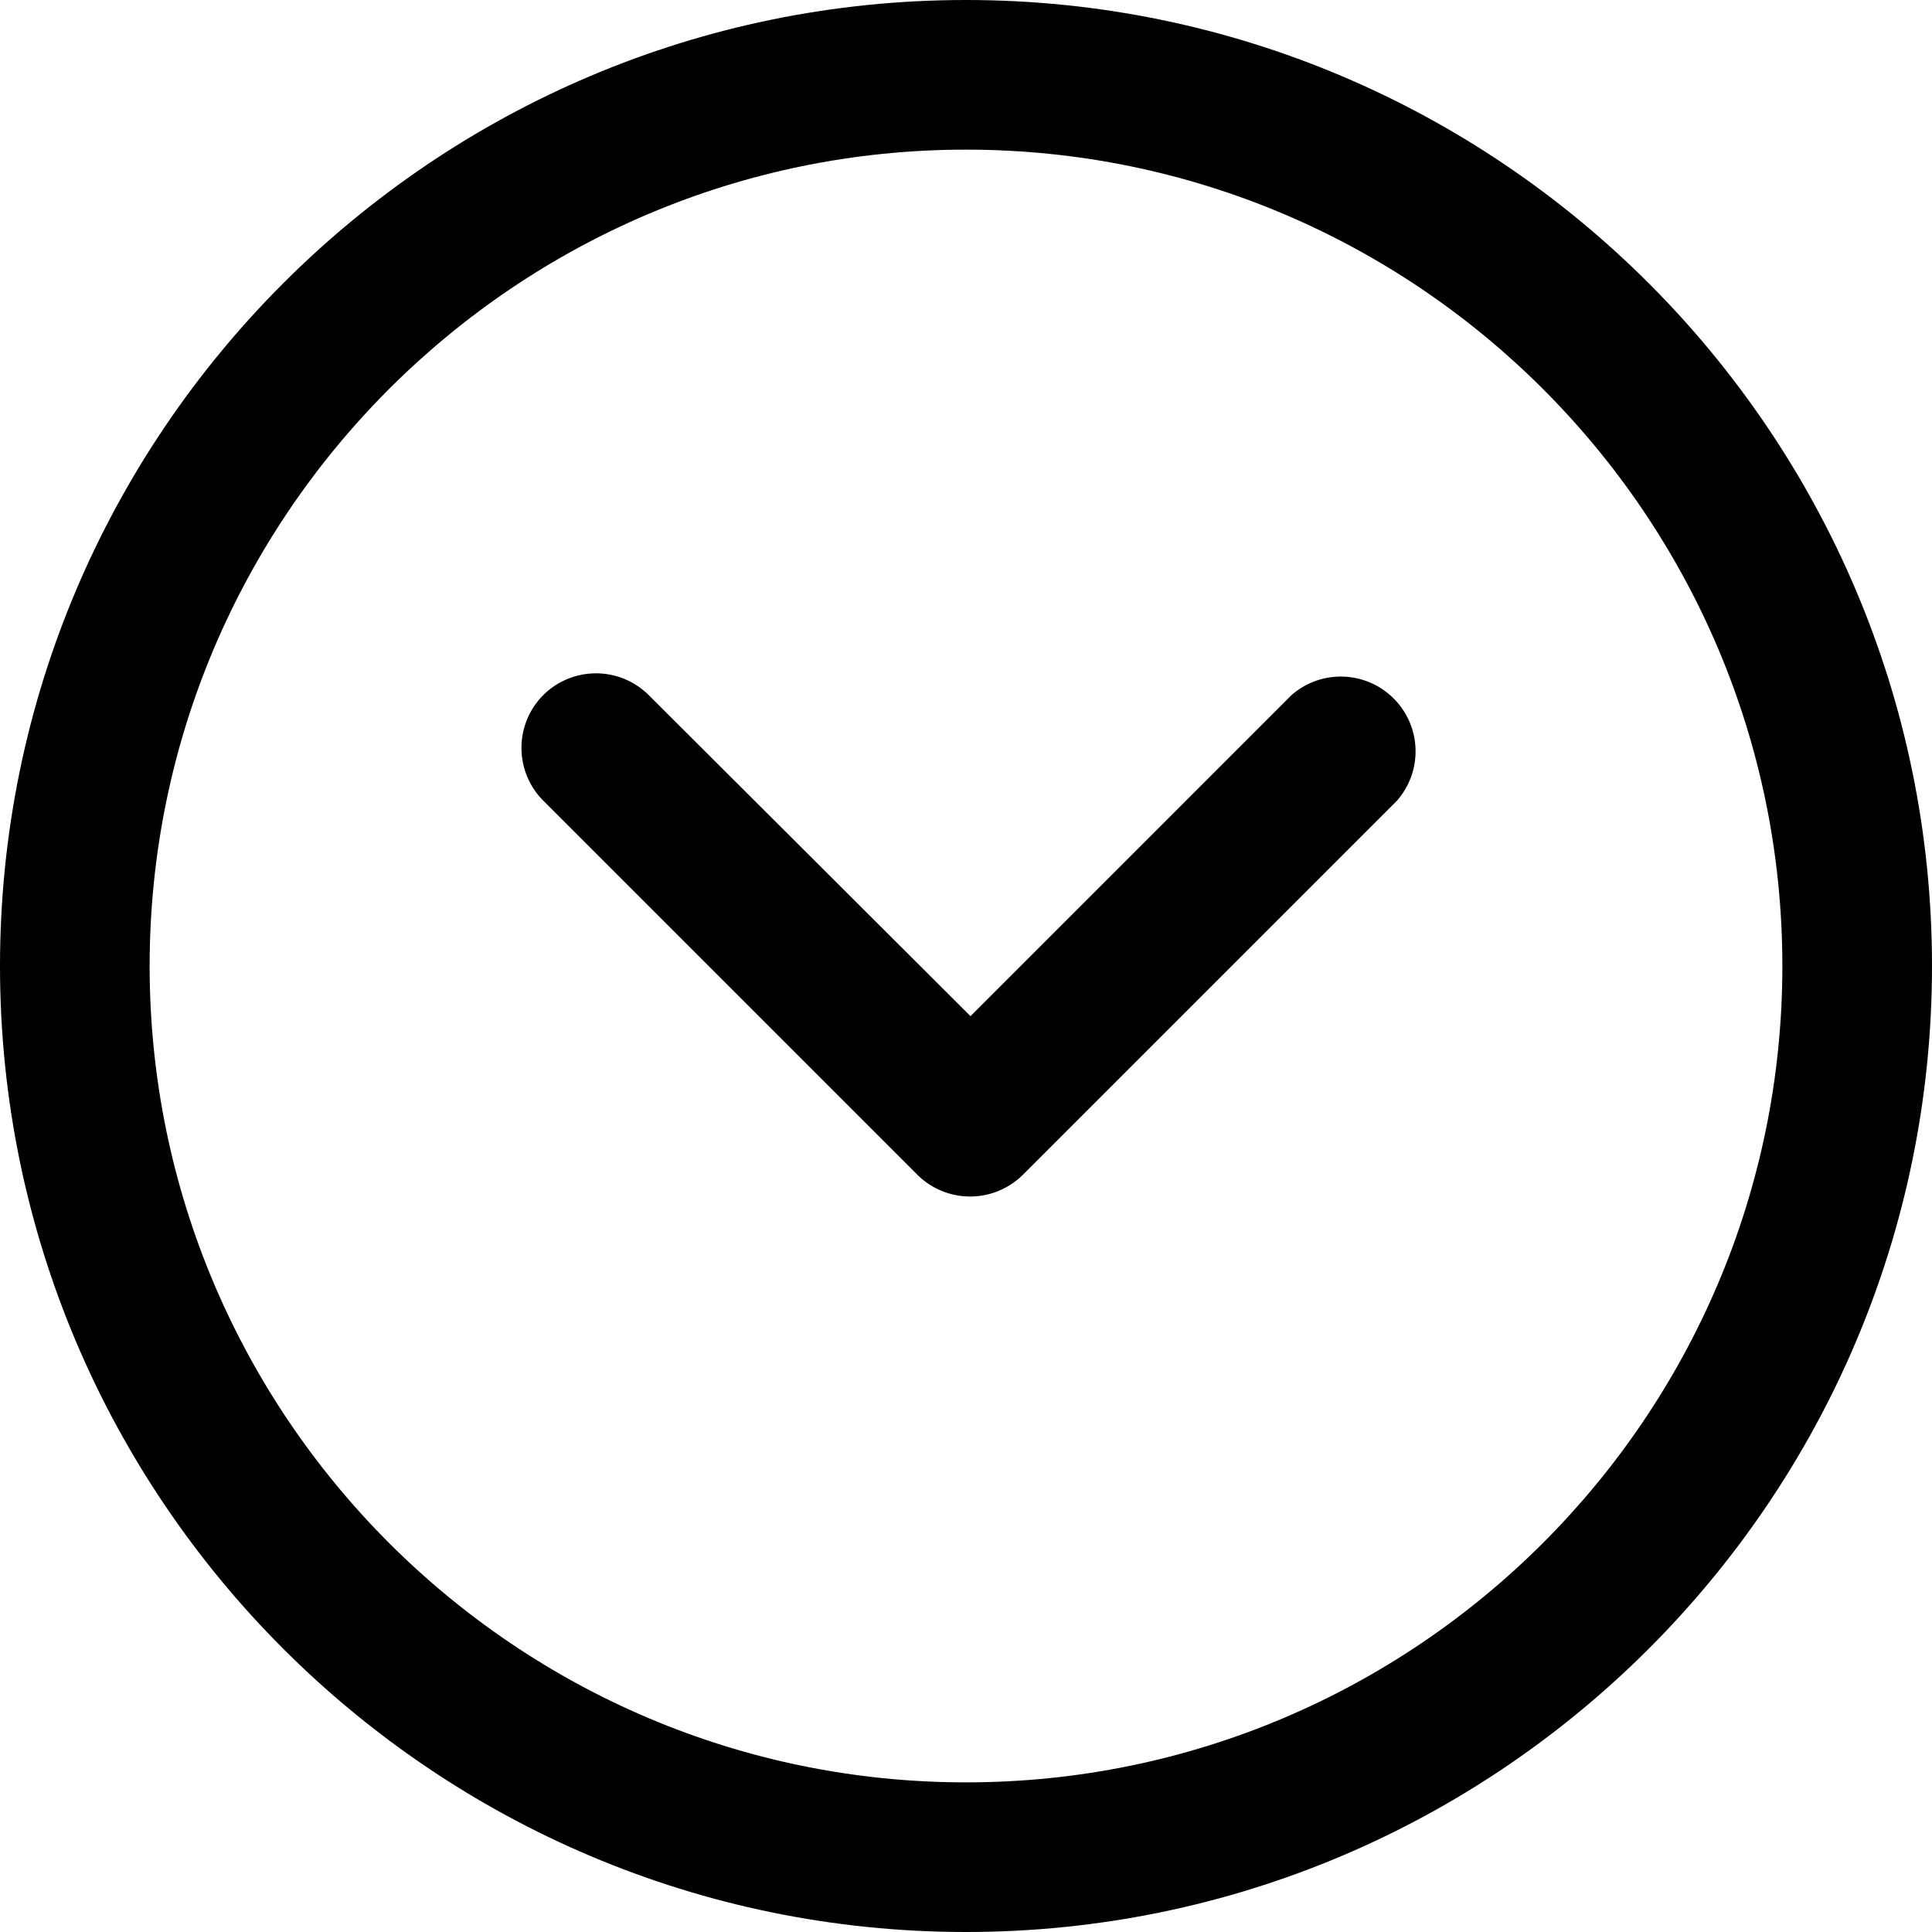 <svg width="40" height="40" fill="none" xmlns="http://www.w3.org/2000/svg"><path d="M20 0C8.971 0 0 8.971 0 20s8.971 20 20 20 20-8.973 20-20S31.029 0 20 0zm0 36.902C10.682 36.902 3.098 29.32 3.098 20S10.682 3.098 20 3.098c9.32 0 16.902 7.582 16.902 16.902S29.318 36.902 20 36.902z" fill="#000"/><path d="M11.247 16.576l7.746 7.746a1.55 1.55 0 002.185 0l7.746-7.746a1.548 1.548 0 00-2.185-2.184l-6.646 6.646-6.661-6.646a1.548 1.548 0 00-2.185 0 1.548 1.548 0 000 2.184z" fill="#000"/></svg>